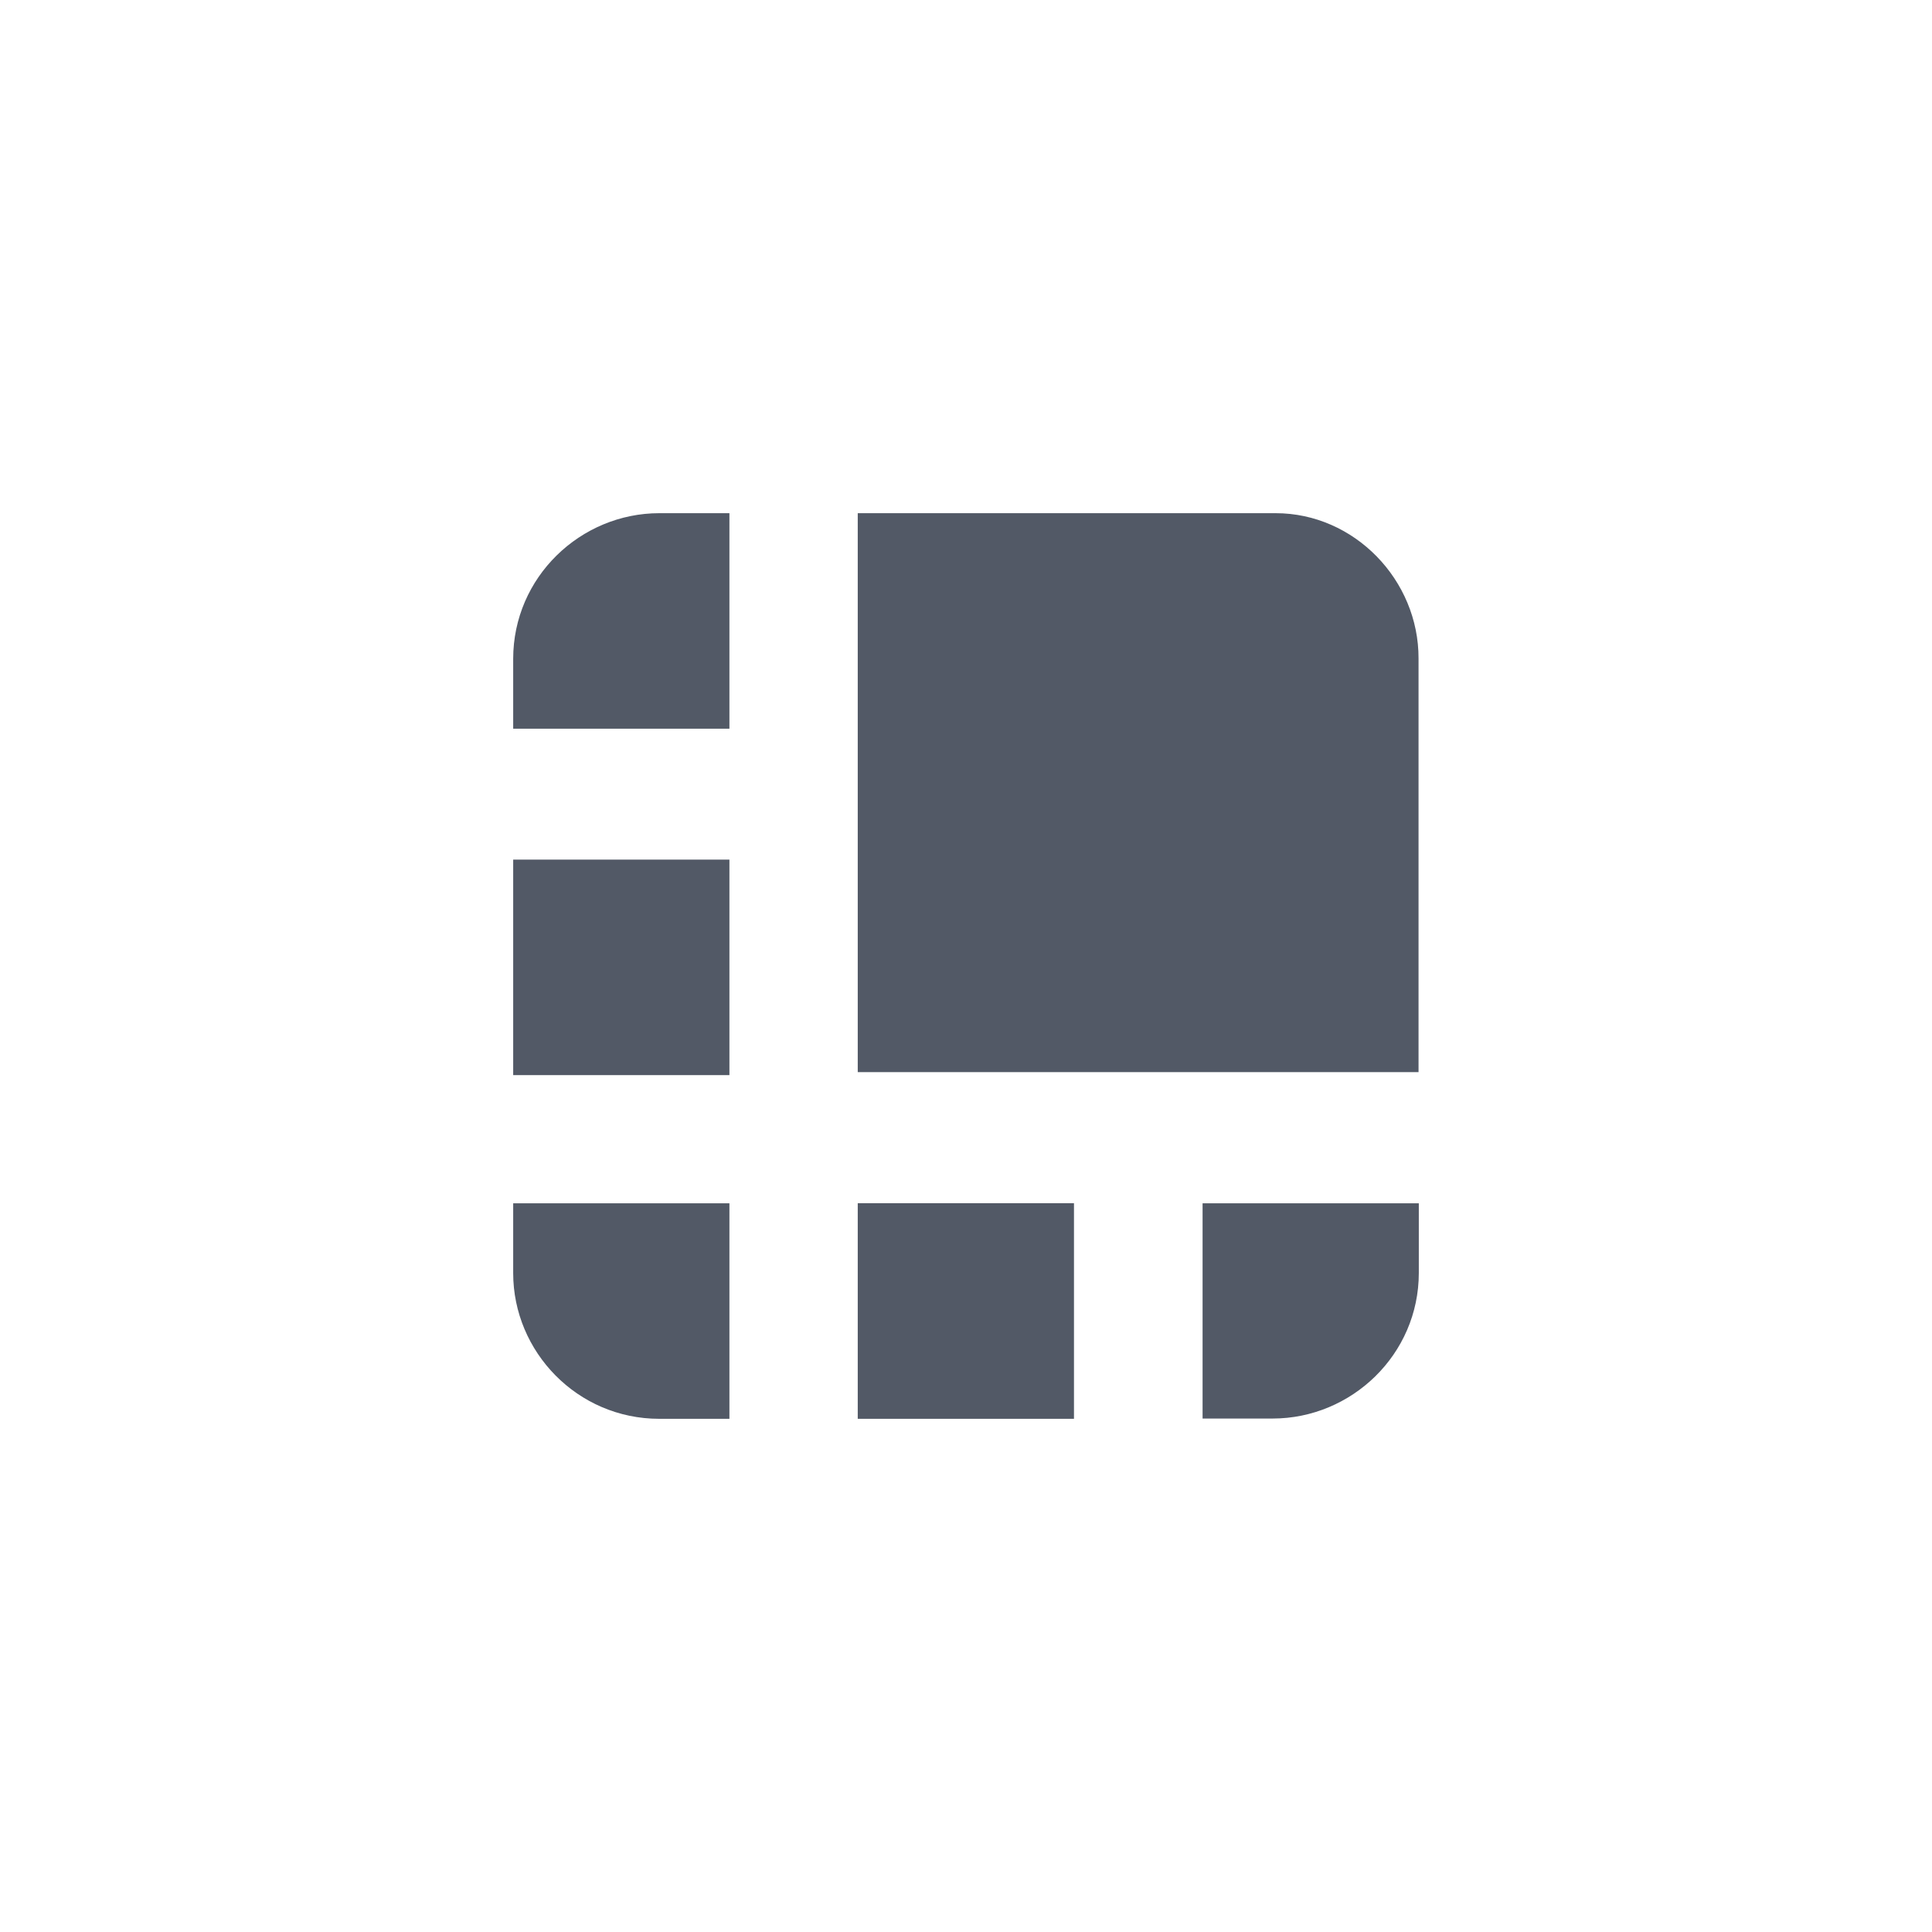 <svg width="128" height="128" viewBox="0 0 128 128" fill="none" xmlns="http://www.w3.org/2000/svg">
<rect width="128" height="128" rx="64"/>
<path d="M84.514 34H56.828V71.031H93.982V43.633C94 38.435 89.734 34 84.514 34ZM48.326 34H43.68C38.465 34 34 38.236 34 43.65V48.279H48.326V34ZM34 56.951H48.326V71.231H34V56.951ZM79.674 93.982H84.314C89.535 93.982 94 89.746 94 84.332V79.721H79.674V93.982ZM56.828 79.715H71.154V94H56.828V79.715ZM34 79.721V84.35C34 89.553 38.248 94 43.68 94H48.326V79.721H34Z" fill="#525966"/>
</svg>
